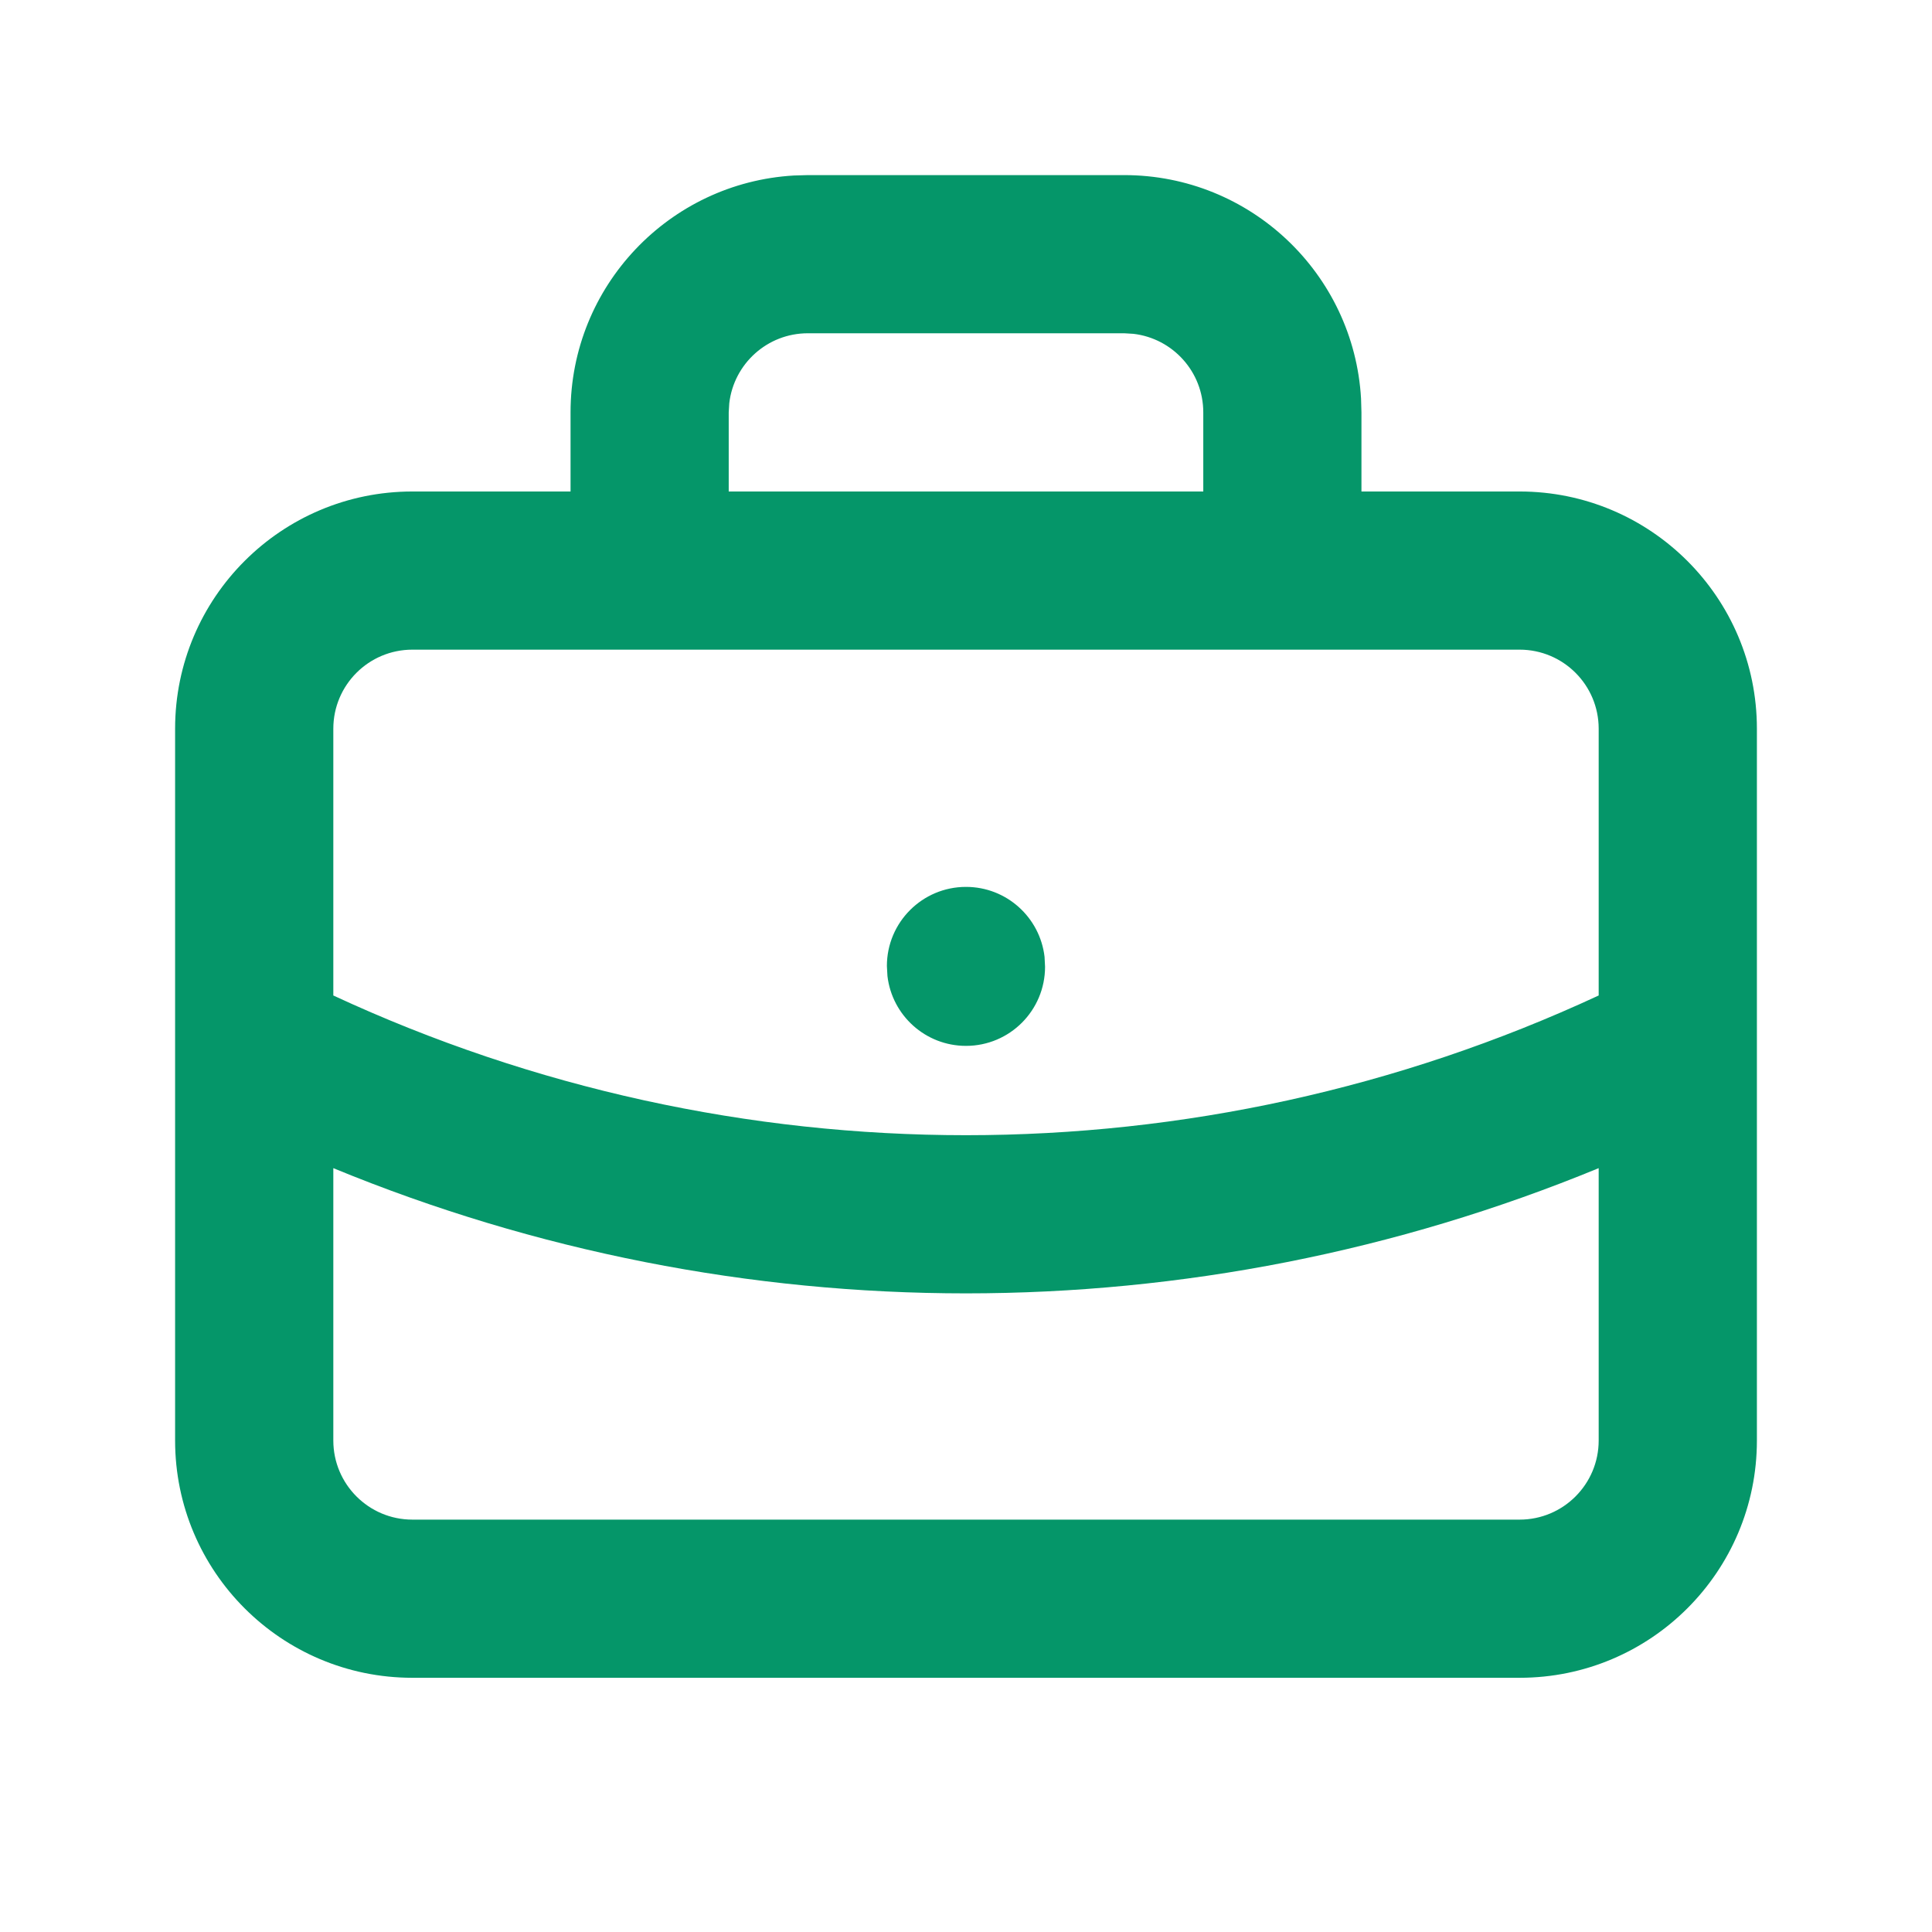 <svg width="38" height="38" viewBox="0 0 38 38" fill="none" xmlns="http://www.w3.org/2000/svg">
    <path fill-rule="evenodd" clip-rule="evenodd" d="M26.77 7.837C26.628 5.387 24.596 3.444 22.111 3.444H15.889L15.615 3.452C13.165 3.594 11.222 5.626 11.222 8.111V9.667H8.111C5.534 9.667 3.444 11.756 3.444 14.333V20.522C3.444 20.544 3.444 20.565 3.444 20.587V28.333C3.444 30.911 5.534 33 8.111 33H29.889C32.466 33 34.556 30.911 34.556 28.333V20.587C34.556 20.565 34.556 20.544 34.556 20.522V14.333C34.556 11.756 32.466 9.667 29.889 9.667H26.778V8.111L26.77 7.837ZM31.444 19.58V14.333C31.444 13.474 30.748 12.778 29.889 12.778H25.222H12.778H8.111C7.252 12.778 6.556 13.474 6.556 14.333V19.58C14.446 23.244 23.554 23.244 31.444 19.58ZM6.556 22.976V28.333C6.556 29.192 7.252 29.889 8.111 29.889H29.889C30.748 29.889 31.444 29.192 31.444 28.333V22.976C23.476 26.26 14.524 26.26 6.556 22.976ZM23.667 9.667V8.111C23.667 7.313 23.066 6.656 22.293 6.566L22.111 6.555H15.889C15.091 6.555 14.434 7.156 14.344 7.93L14.333 8.111V9.667H23.667ZM19 17.444C19.798 17.444 20.455 18.045 20.545 18.819L20.555 19.015C20.555 19.875 19.859 20.571 19 20.571C18.202 20.571 17.545 19.971 17.455 19.197L17.444 19C17.444 18.141 18.141 17.444 19 17.444Z" fill="#059669"/>
</svg>
